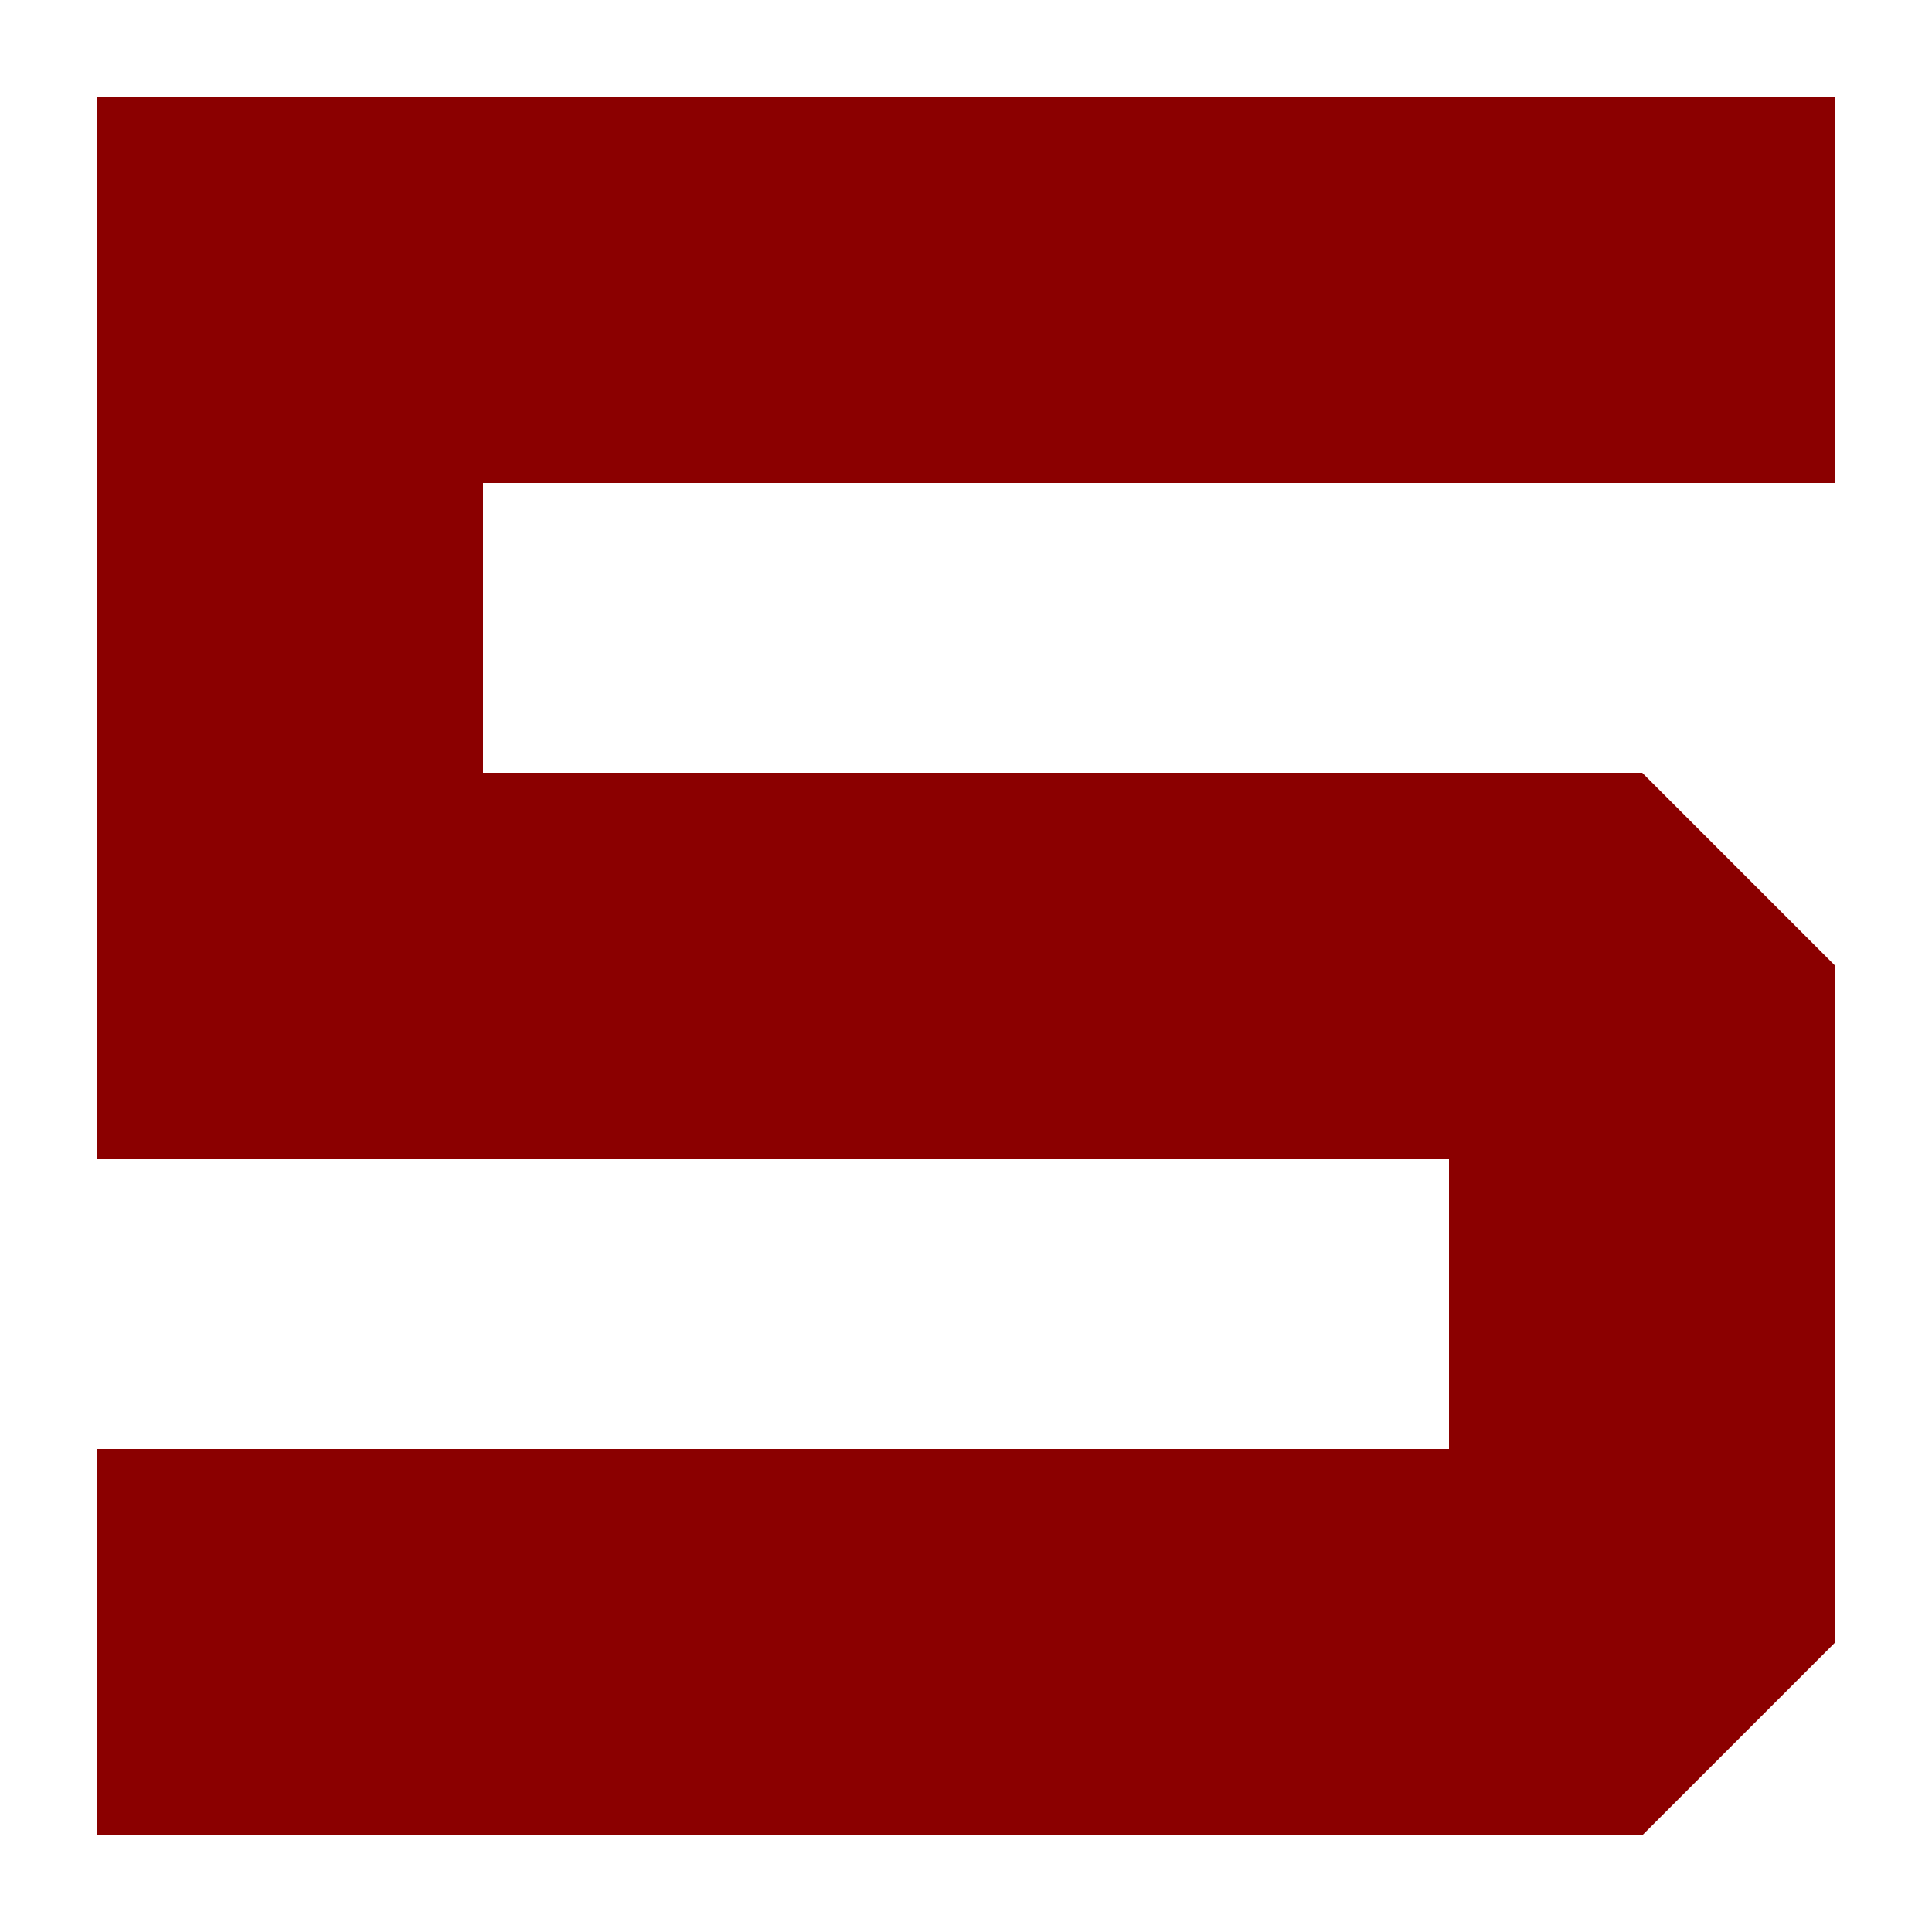 <?xml version="1.0" encoding="UTF-8"?>
<svg
    xmlns="http://www.w3.org/2000/svg"
    xmlns:xlink="http://www.w3.org/1999/xlink"
    version="1.1" baseProfile="tiny"
    width="100mm" height="100mm"
    viewBox="0 0 100 100"
>
    <title>Tile 5</title>
    <polygon points="5,5 95,5 95,25 25,25 25,40 85,40 95,50 95,85 85,95 5,95 5,75 75,75 75,60 5,60" stroke="none" stroke-width="1" fill="darkred"/>

</svg>